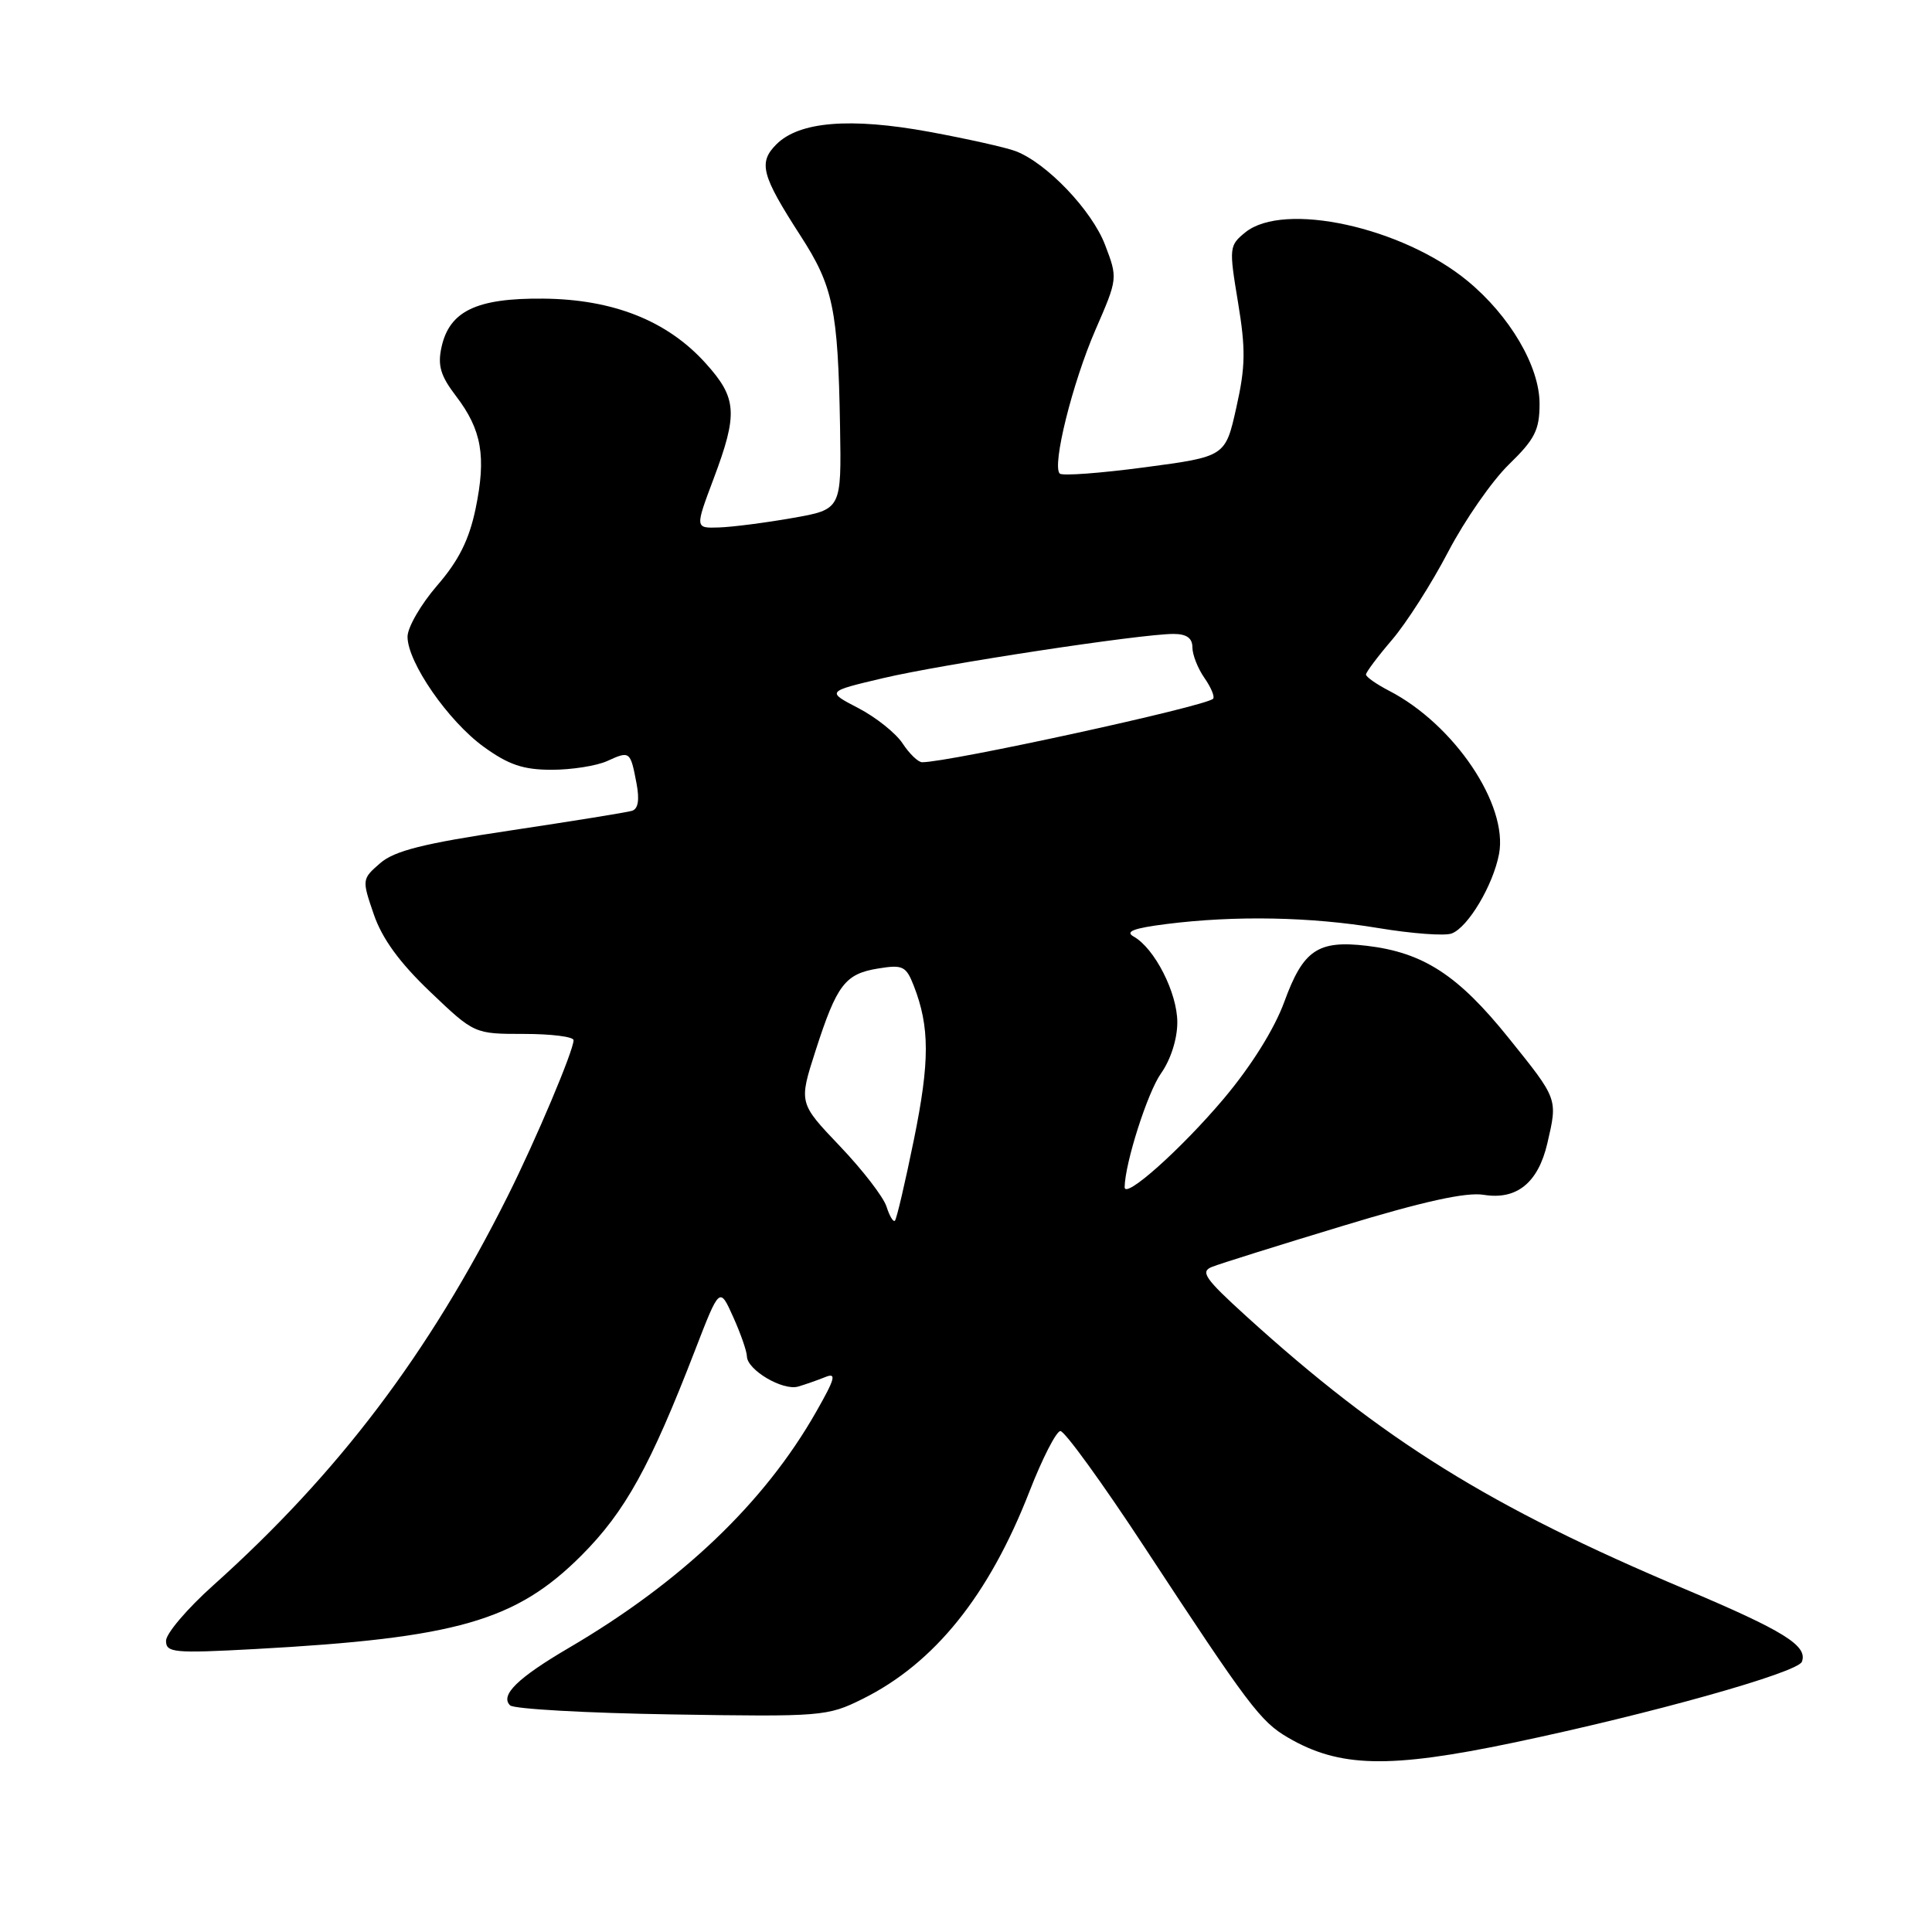 <?xml version="1.0" encoding="UTF-8" standalone="no"?>
<!DOCTYPE svg PUBLIC "-//W3C//DTD SVG 1.1//EN" "http://www.w3.org/Graphics/SVG/1.1/DTD/svg11.dtd" >
<svg xmlns="http://www.w3.org/2000/svg" xmlns:xlink="http://www.w3.org/1999/xlink" version="1.1" viewBox="0 0 256 256">
 <g >
 <path fill="currentColor"
d=" M 200.50 230.92 C 218.73 227.10 238.20 221.64 238.76 220.19 C 239.57 218.07 236.37 216.09 223.24 210.55 C 197.42 199.67 183.25 190.86 165.12 174.39 C 159.62 169.39 159.00 168.49 160.62 167.86 C 161.65 167.45 169.42 165.01 177.88 162.45 C 188.60 159.19 194.27 157.94 196.60 158.32 C 200.97 159.03 203.81 156.73 205.03 151.50 C 206.41 145.54 206.47 145.70 199.89 137.52 C 193.19 129.19 188.60 126.21 181.09 125.32 C 174.62 124.56 172.68 125.88 170.18 132.74 C 168.86 136.35 165.81 141.23 162.17 145.56 C 156.54 152.24 148.98 158.99 149.02 157.30 C 149.08 154.05 152.07 144.72 153.84 142.23 C 155.12 140.42 156.00 137.68 156.00 135.46 C 156.00 131.56 153.00 125.66 150.22 124.10 C 149.03 123.44 150.20 122.99 154.55 122.44 C 163.67 121.29 173.67 121.48 182.62 122.97 C 187.08 123.71 191.46 124.04 192.36 123.69 C 194.54 122.86 197.84 117.30 198.63 113.16 C 199.86 106.64 192.69 95.99 184.06 91.53 C 182.38 90.66 181.00 89.69 181.00 89.38 C 181.00 89.07 182.55 87.00 184.45 84.78 C 186.35 82.56 189.70 77.32 191.89 73.12 C 194.08 68.93 197.70 63.72 199.93 61.55 C 203.39 58.19 204.00 56.97 204.00 53.49 C 204.00 48.55 200.07 41.85 194.45 37.22 C 185.80 30.09 170.11 26.66 165.01 30.79 C 162.87 32.53 162.84 32.81 164.04 40.04 C 165.07 46.26 165.04 48.58 163.82 54.00 C 162.37 60.50 162.37 60.50 151.69 61.92 C 145.82 62.70 140.74 63.08 140.42 62.75 C 139.37 61.70 142.11 50.71 145.16 43.69 C 148.11 36.91 148.12 36.87 146.42 32.43 C 144.67 27.86 138.69 21.59 134.58 20.03 C 133.30 19.54 128.14 18.39 123.10 17.46 C 112.66 15.55 105.90 16.10 102.88 19.12 C 100.45 21.55 100.90 23.22 106.06 31.22 C 110.41 37.94 111.04 40.99 111.31 56.50 C 111.50 67.50 111.50 67.50 105.00 68.64 C 101.42 69.27 97.06 69.83 95.29 69.89 C 92.09 70.00 92.09 70.00 94.54 63.48 C 97.81 54.79 97.67 52.75 93.49 48.12 C 88.41 42.49 81.24 39.65 71.96 39.57 C 63.15 39.49 59.55 41.21 58.50 46.01 C 57.97 48.43 58.37 49.80 60.43 52.49 C 63.84 56.96 64.45 60.50 63.02 67.40 C 62.16 71.52 60.79 74.28 57.92 77.59 C 55.77 80.08 54.00 83.13 54.00 84.37 C 54.00 87.76 59.38 95.54 64.10 98.96 C 67.39 101.34 69.34 102.00 73.10 102.00 C 75.74 102.00 79.05 101.48 80.46 100.84 C 83.46 99.47 83.53 99.52 84.34 103.79 C 84.76 105.99 84.56 107.20 83.73 107.44 C 83.05 107.65 75.82 108.81 67.65 110.04 C 56.08 111.77 52.27 112.73 50.37 114.38 C 47.95 116.48 47.95 116.55 49.53 121.16 C 50.63 124.37 52.94 127.55 56.99 131.41 C 62.85 137.00 62.85 137.00 69.43 137.00 C 73.04 137.00 76.00 137.37 76.00 137.83 C 76.00 139.21 71.02 151.00 67.29 158.46 C 56.82 179.38 44.87 195.17 28.23 210.09 C 24.80 213.16 22.00 216.46 22.00 217.41 C 22.00 218.99 23.02 219.09 33.75 218.51 C 60.51 217.05 68.37 214.79 77.06 206.09 C 82.84 200.29 86.15 194.31 92.11 178.88 C 95.35 170.50 95.35 170.50 97.15 174.50 C 98.14 176.70 98.96 179.05 98.97 179.73 C 99.01 181.53 103.72 184.31 105.75 183.73 C 106.71 183.45 108.33 182.88 109.35 182.47 C 110.88 181.84 110.67 182.65 108.13 187.10 C 101.28 199.14 90.29 209.62 75.33 218.38 C 68.58 222.34 66.23 224.64 67.59 225.97 C 68.09 226.45 77.72 226.99 89.00 227.17 C 108.91 227.49 109.64 227.43 114.29 225.12 C 123.82 220.39 131.04 211.42 136.42 197.60 C 138.11 193.26 139.95 189.67 140.50 189.62 C 141.05 189.58 146.07 196.50 151.66 205.02 C 165.45 226.03 167.02 228.11 170.65 230.23 C 177.48 234.22 184.03 234.37 200.50 230.92 Z  M 117.46 159.86 C 117.05 158.60 114.28 155.00 111.28 151.86 C 105.84 146.15 105.84 146.15 108.06 139.24 C 110.89 130.46 111.97 129.04 116.37 128.33 C 119.62 127.80 120.06 128.01 121.08 130.62 C 123.20 136.06 123.21 140.64 121.10 150.99 C 119.94 156.68 118.81 161.53 118.58 161.75 C 118.36 161.97 117.86 161.12 117.46 159.86 Z  M 119.60 98.51 C 118.70 97.14 116.06 95.04 113.74 93.83 C 109.50 91.63 109.50 91.63 117.00 89.86 C 124.83 88.01 151.15 84.00 155.49 84.00 C 157.23 84.00 158.00 84.55 158.00 85.78 C 158.00 86.76 158.72 88.58 159.60 89.84 C 160.48 91.10 160.99 92.34 160.74 92.59 C 159.74 93.60 125.78 101.00 122.19 101.00 C 121.66 101.00 120.50 99.88 119.60 98.51 Z "/>
</g>
</svg>